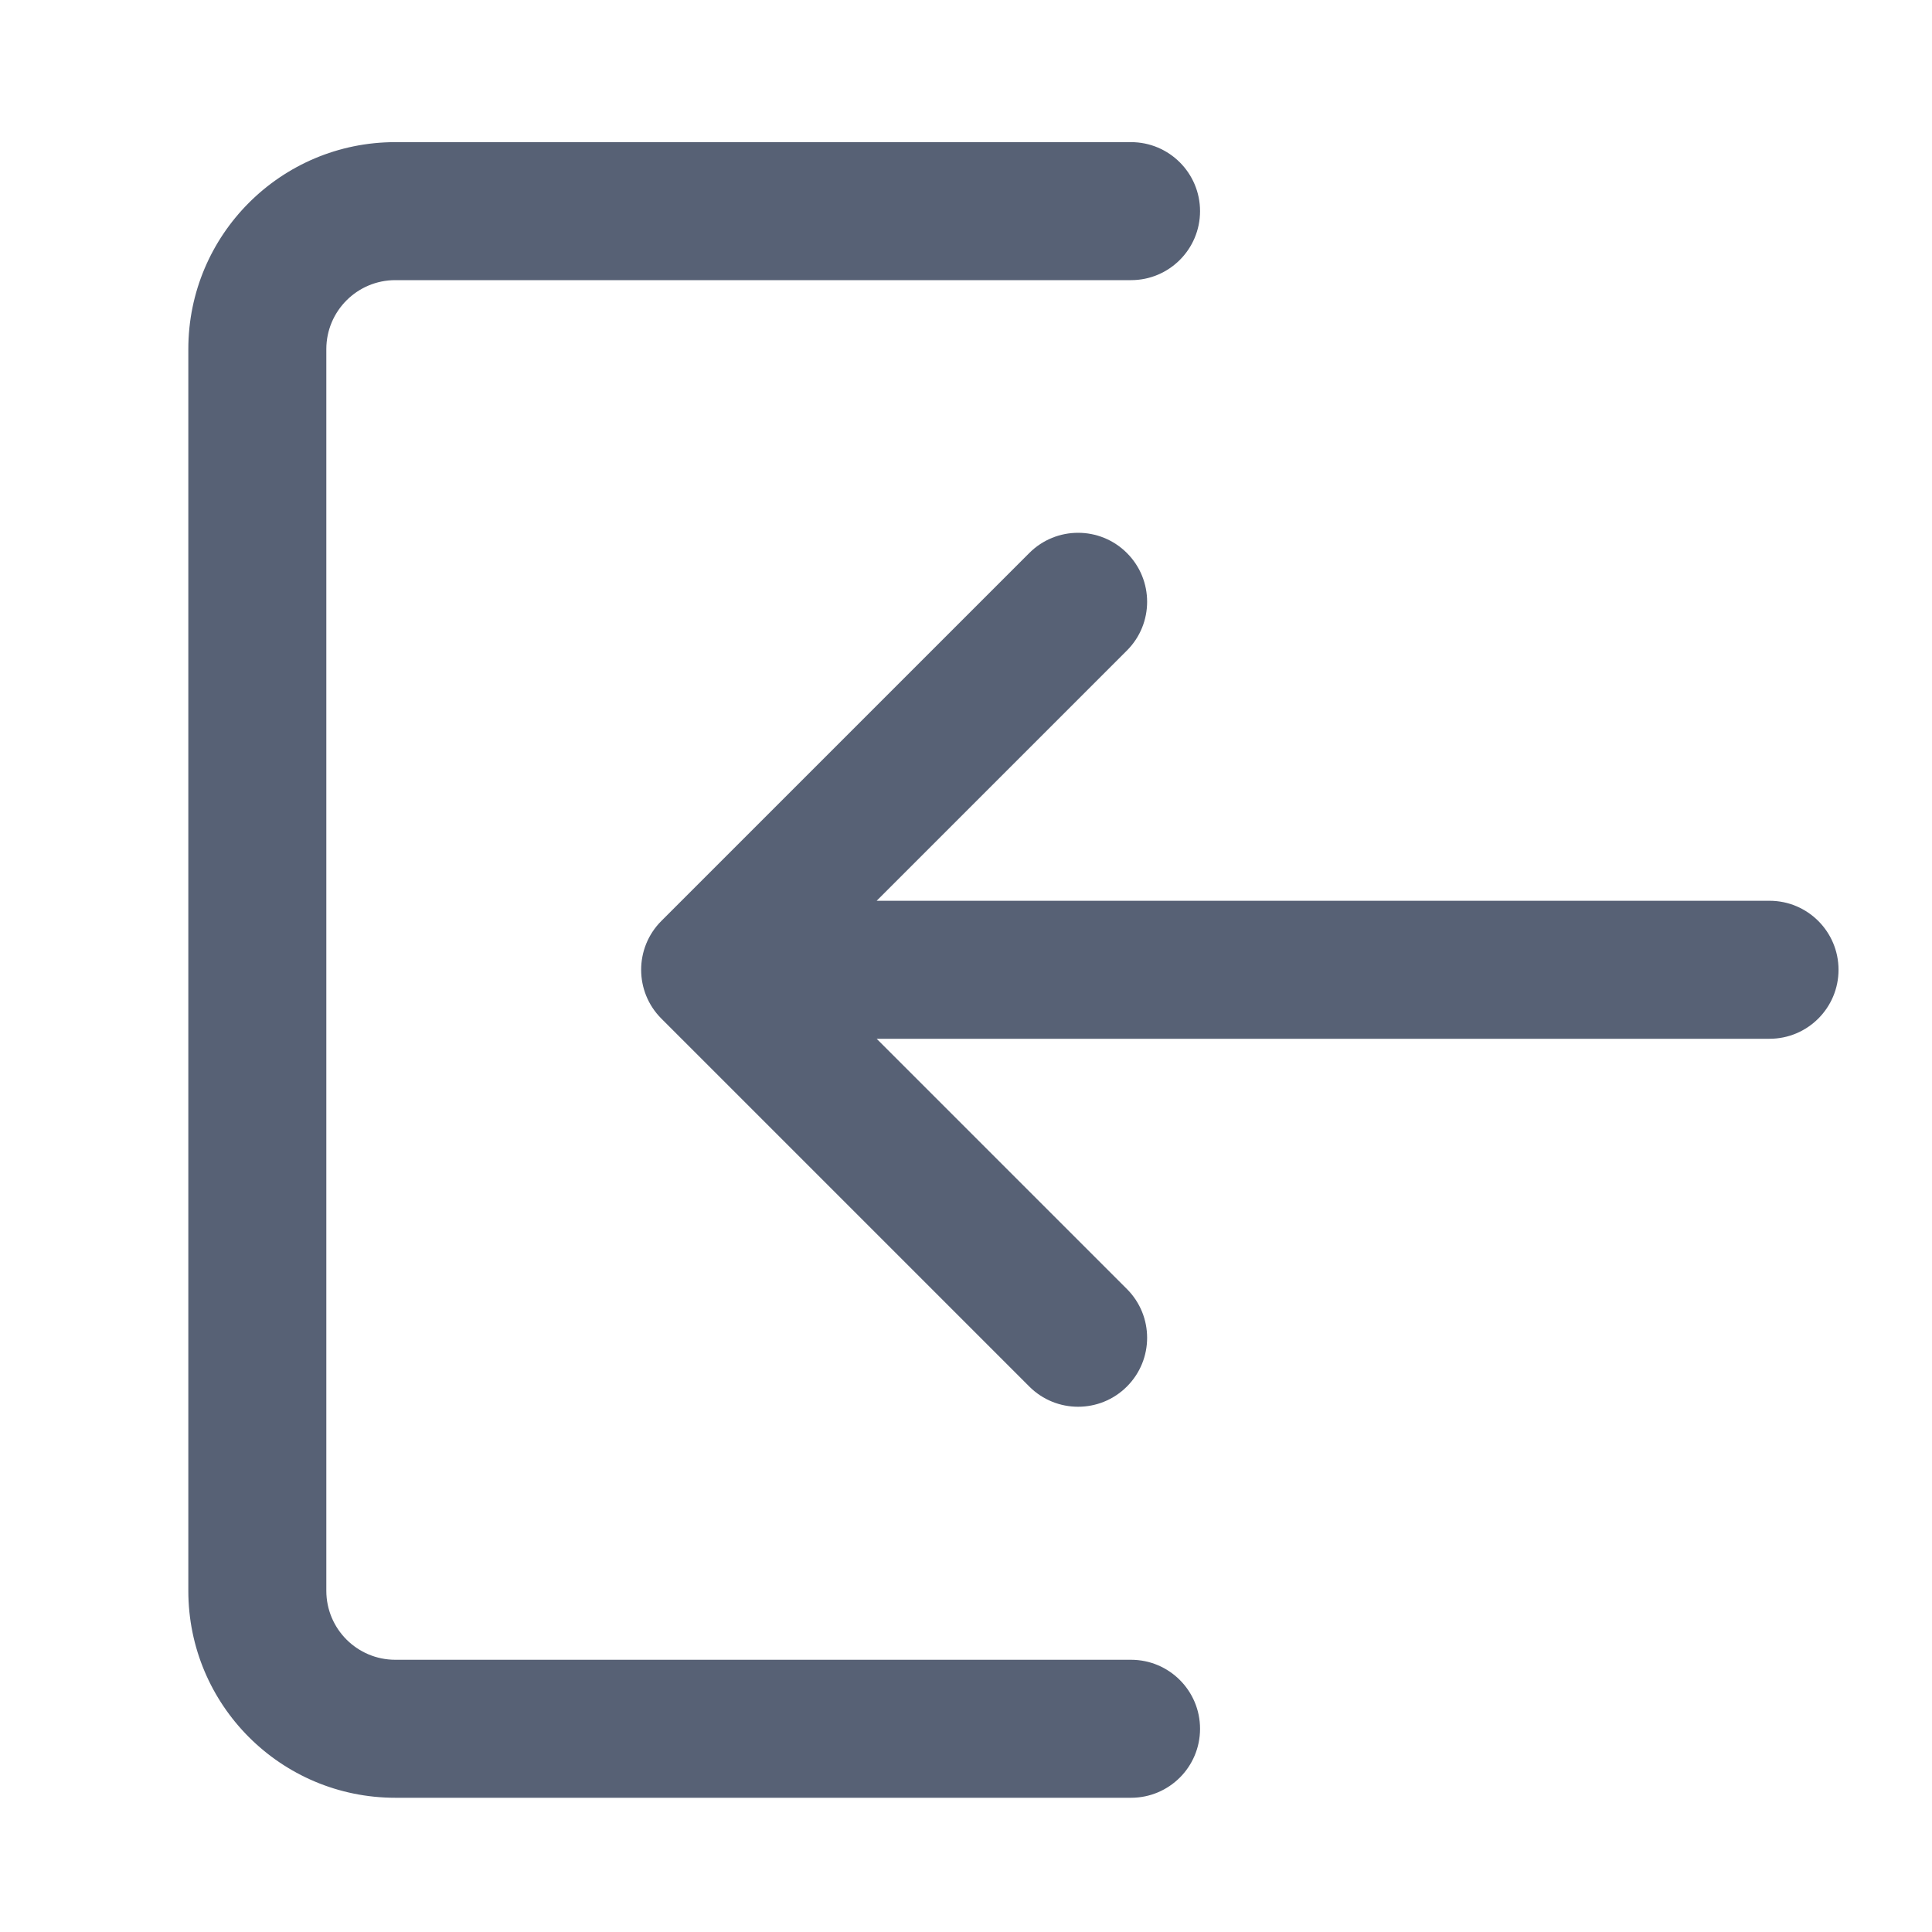 <svg width="21" height="21" viewBox="0 0 21 21" fill="none" xmlns="http://www.w3.org/2000/svg">
<path d="M3.547 3.795C3.547 3.381 3.883 3.045 4.297 3.045H12.294C12.708 3.045 13.044 2.709 13.044 2.295C13.044 1.881 12.708 1.545 12.294 1.545H4.297C3.054 1.545 2.047 2.552 2.047 3.795V17.291C2.047 18.534 3.054 19.541 4.297 19.541H12.294C12.708 19.541 13.044 19.206 13.044 18.791C13.044 18.377 12.708 18.041 12.294 18.041H4.297C3.883 18.041 3.547 17.706 3.547 17.291V3.795Z" fill="#576175"/>
<path d="M7.188 10.011C6.896 10.304 6.896 10.778 7.188 11.071L11.188 15.071C11.481 15.364 11.956 15.364 12.249 15.071C12.542 14.778 12.542 14.304 12.249 14.011L9.529 11.291L19.234 11.291C19.648 11.291 19.984 10.955 19.984 10.541C19.984 10.127 19.648 9.791 19.234 9.791L9.529 9.791L12.249 7.071C12.542 6.778 12.542 6.304 12.249 6.011C11.956 5.718 11.481 5.718 11.188 6.011L7.188 10.011Z" fill="#576175"/>
</svg>
